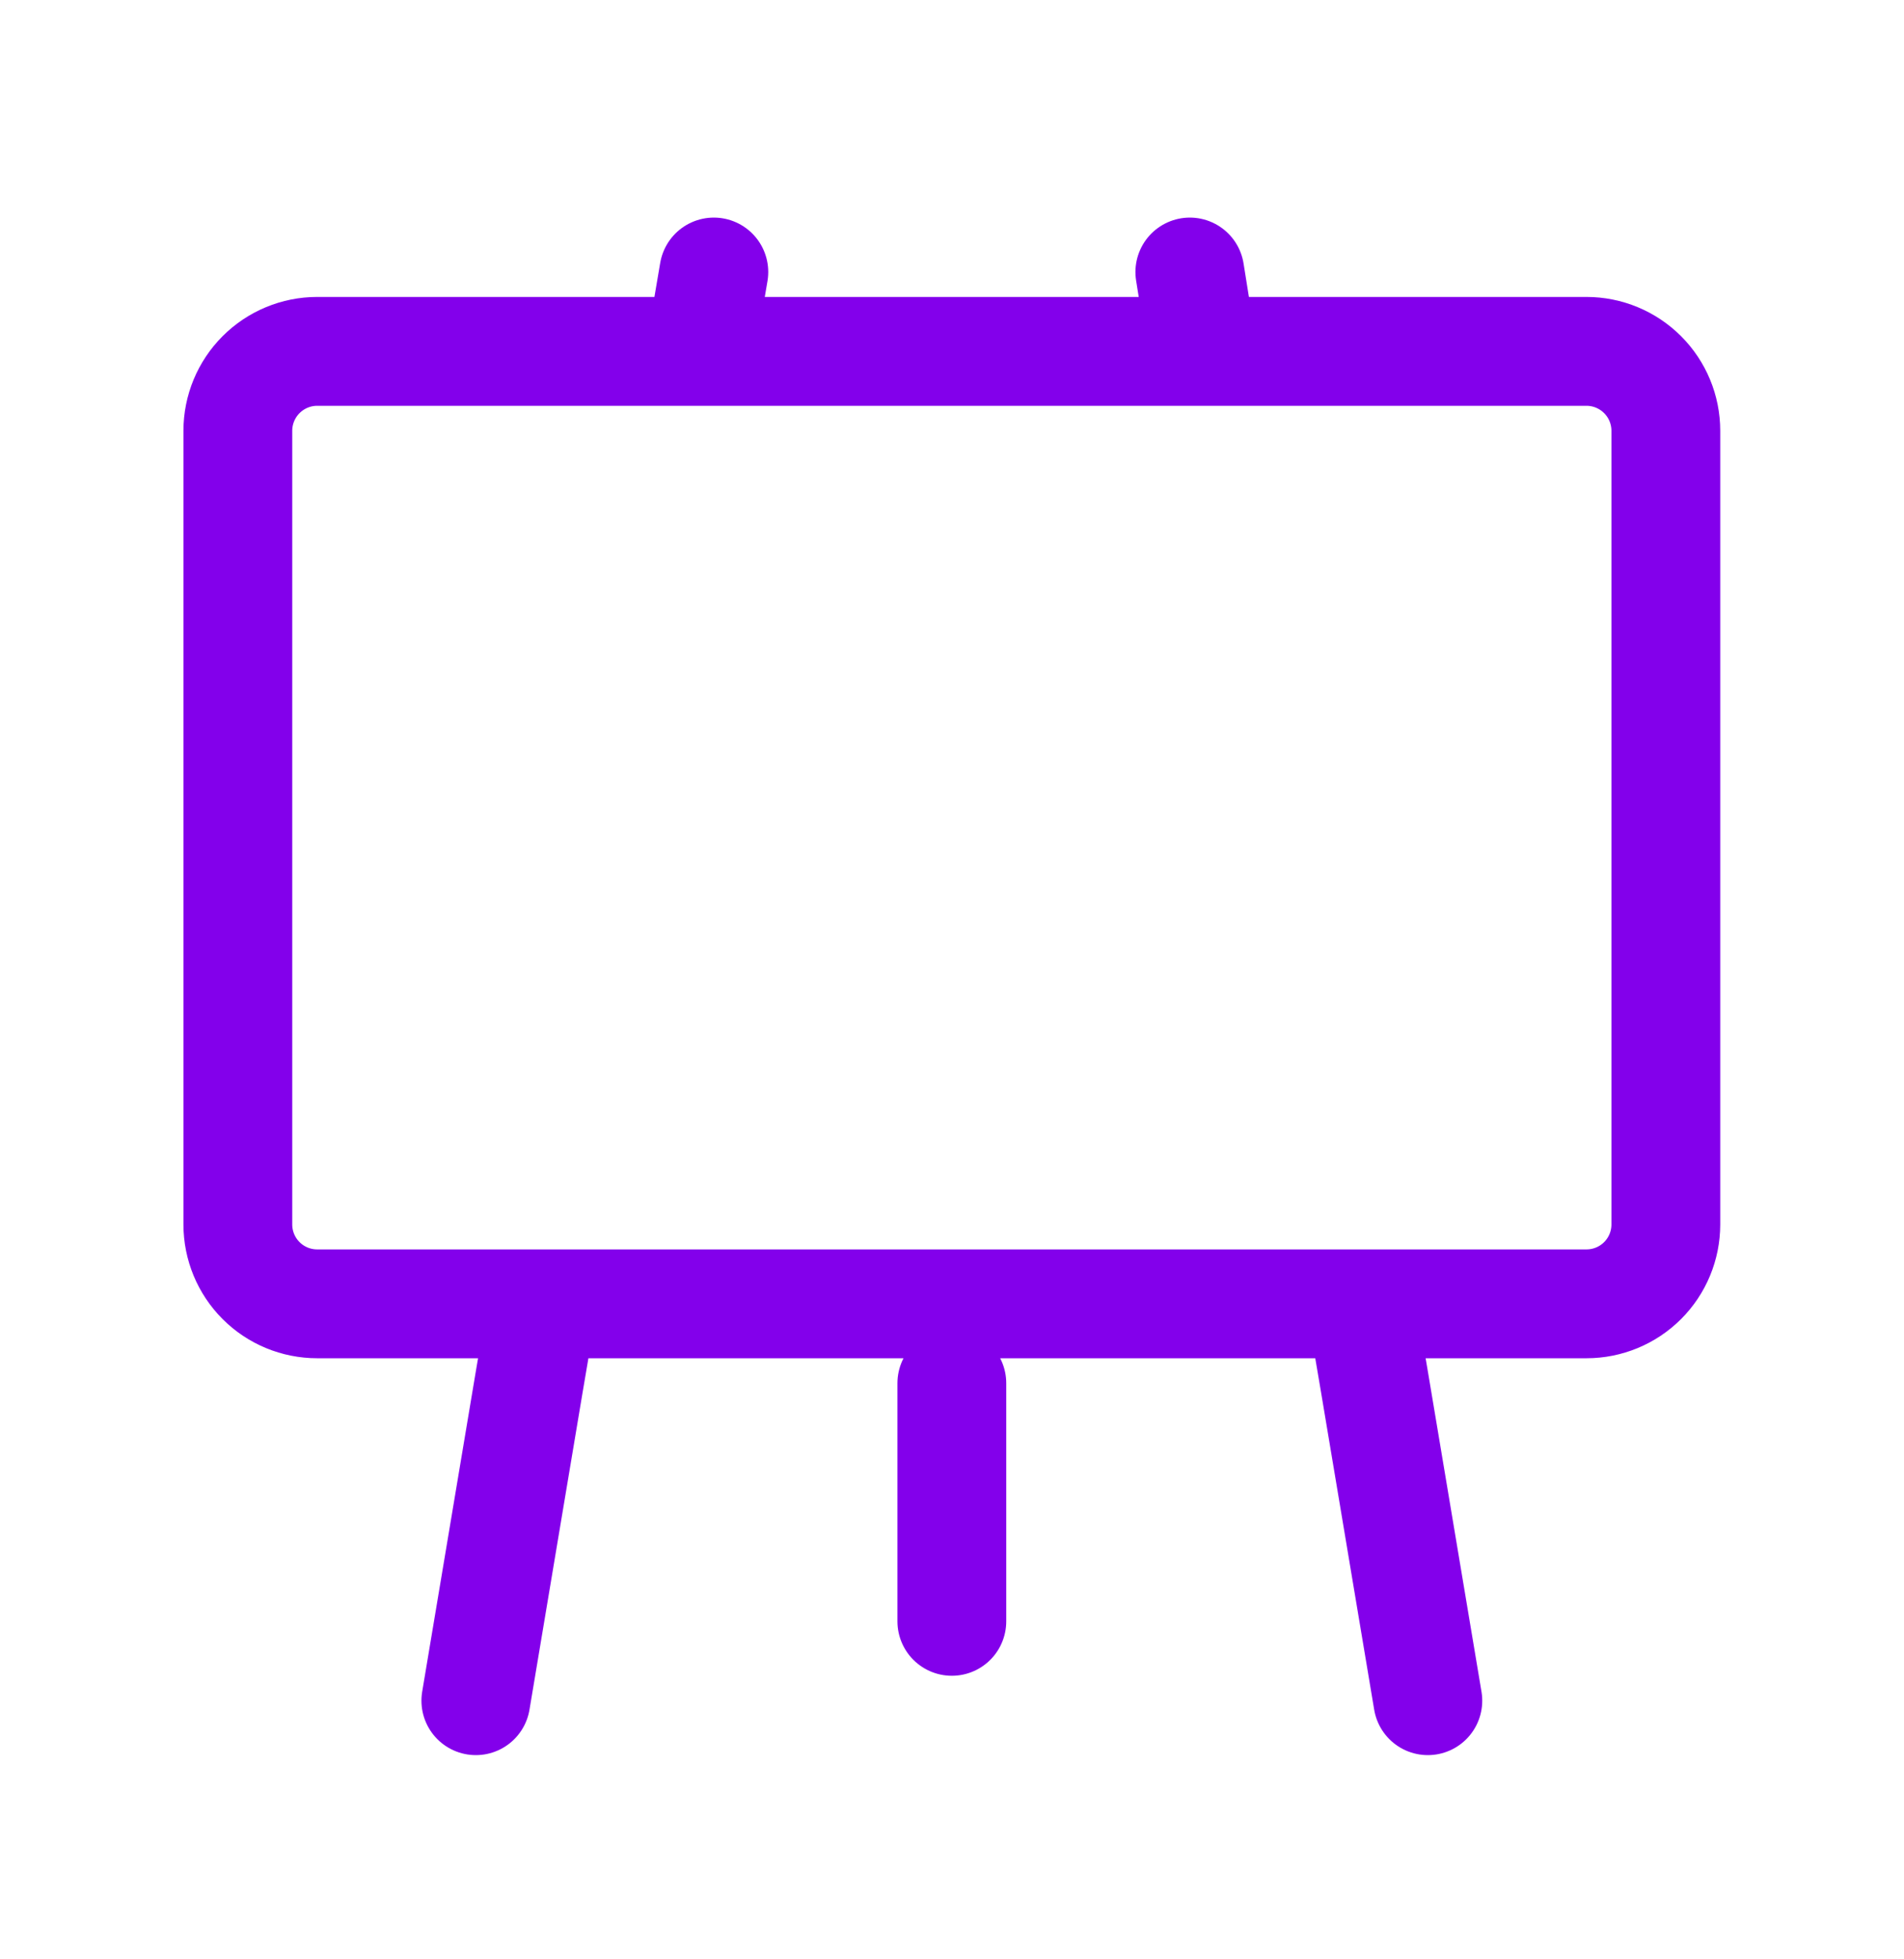 <svg width="35" height="36" viewBox="0 0 35 36" fill="none" xmlns="http://www.w3.org/2000/svg">
<path d="M26.247 31.248L25.27 25.415L25.022 23.956M22.105 6.456L21.872 4.998M9.972 23.956L9.724 25.415L8.747 31.248M13.122 4.998L12.874 6.456M17.497 25.415V29.79M29.164 23.956H5.83C5.444 23.956 5.073 23.803 4.799 23.529C4.526 23.256 4.372 22.885 4.372 22.498V7.915C4.372 7.528 4.526 7.157 4.799 6.884C5.073 6.61 5.444 6.456 5.83 6.456H29.164C29.55 6.456 29.921 6.61 30.195 6.884C30.468 7.157 30.622 7.528 30.622 7.915V22.498C30.622 22.885 30.468 23.256 30.195 23.529C29.921 23.803 29.55 23.956 29.164 23.956Z" stroke="#8300EB" stroke-width="2" stroke-linecap="round" stroke-linejoin="round"/>
</svg>
